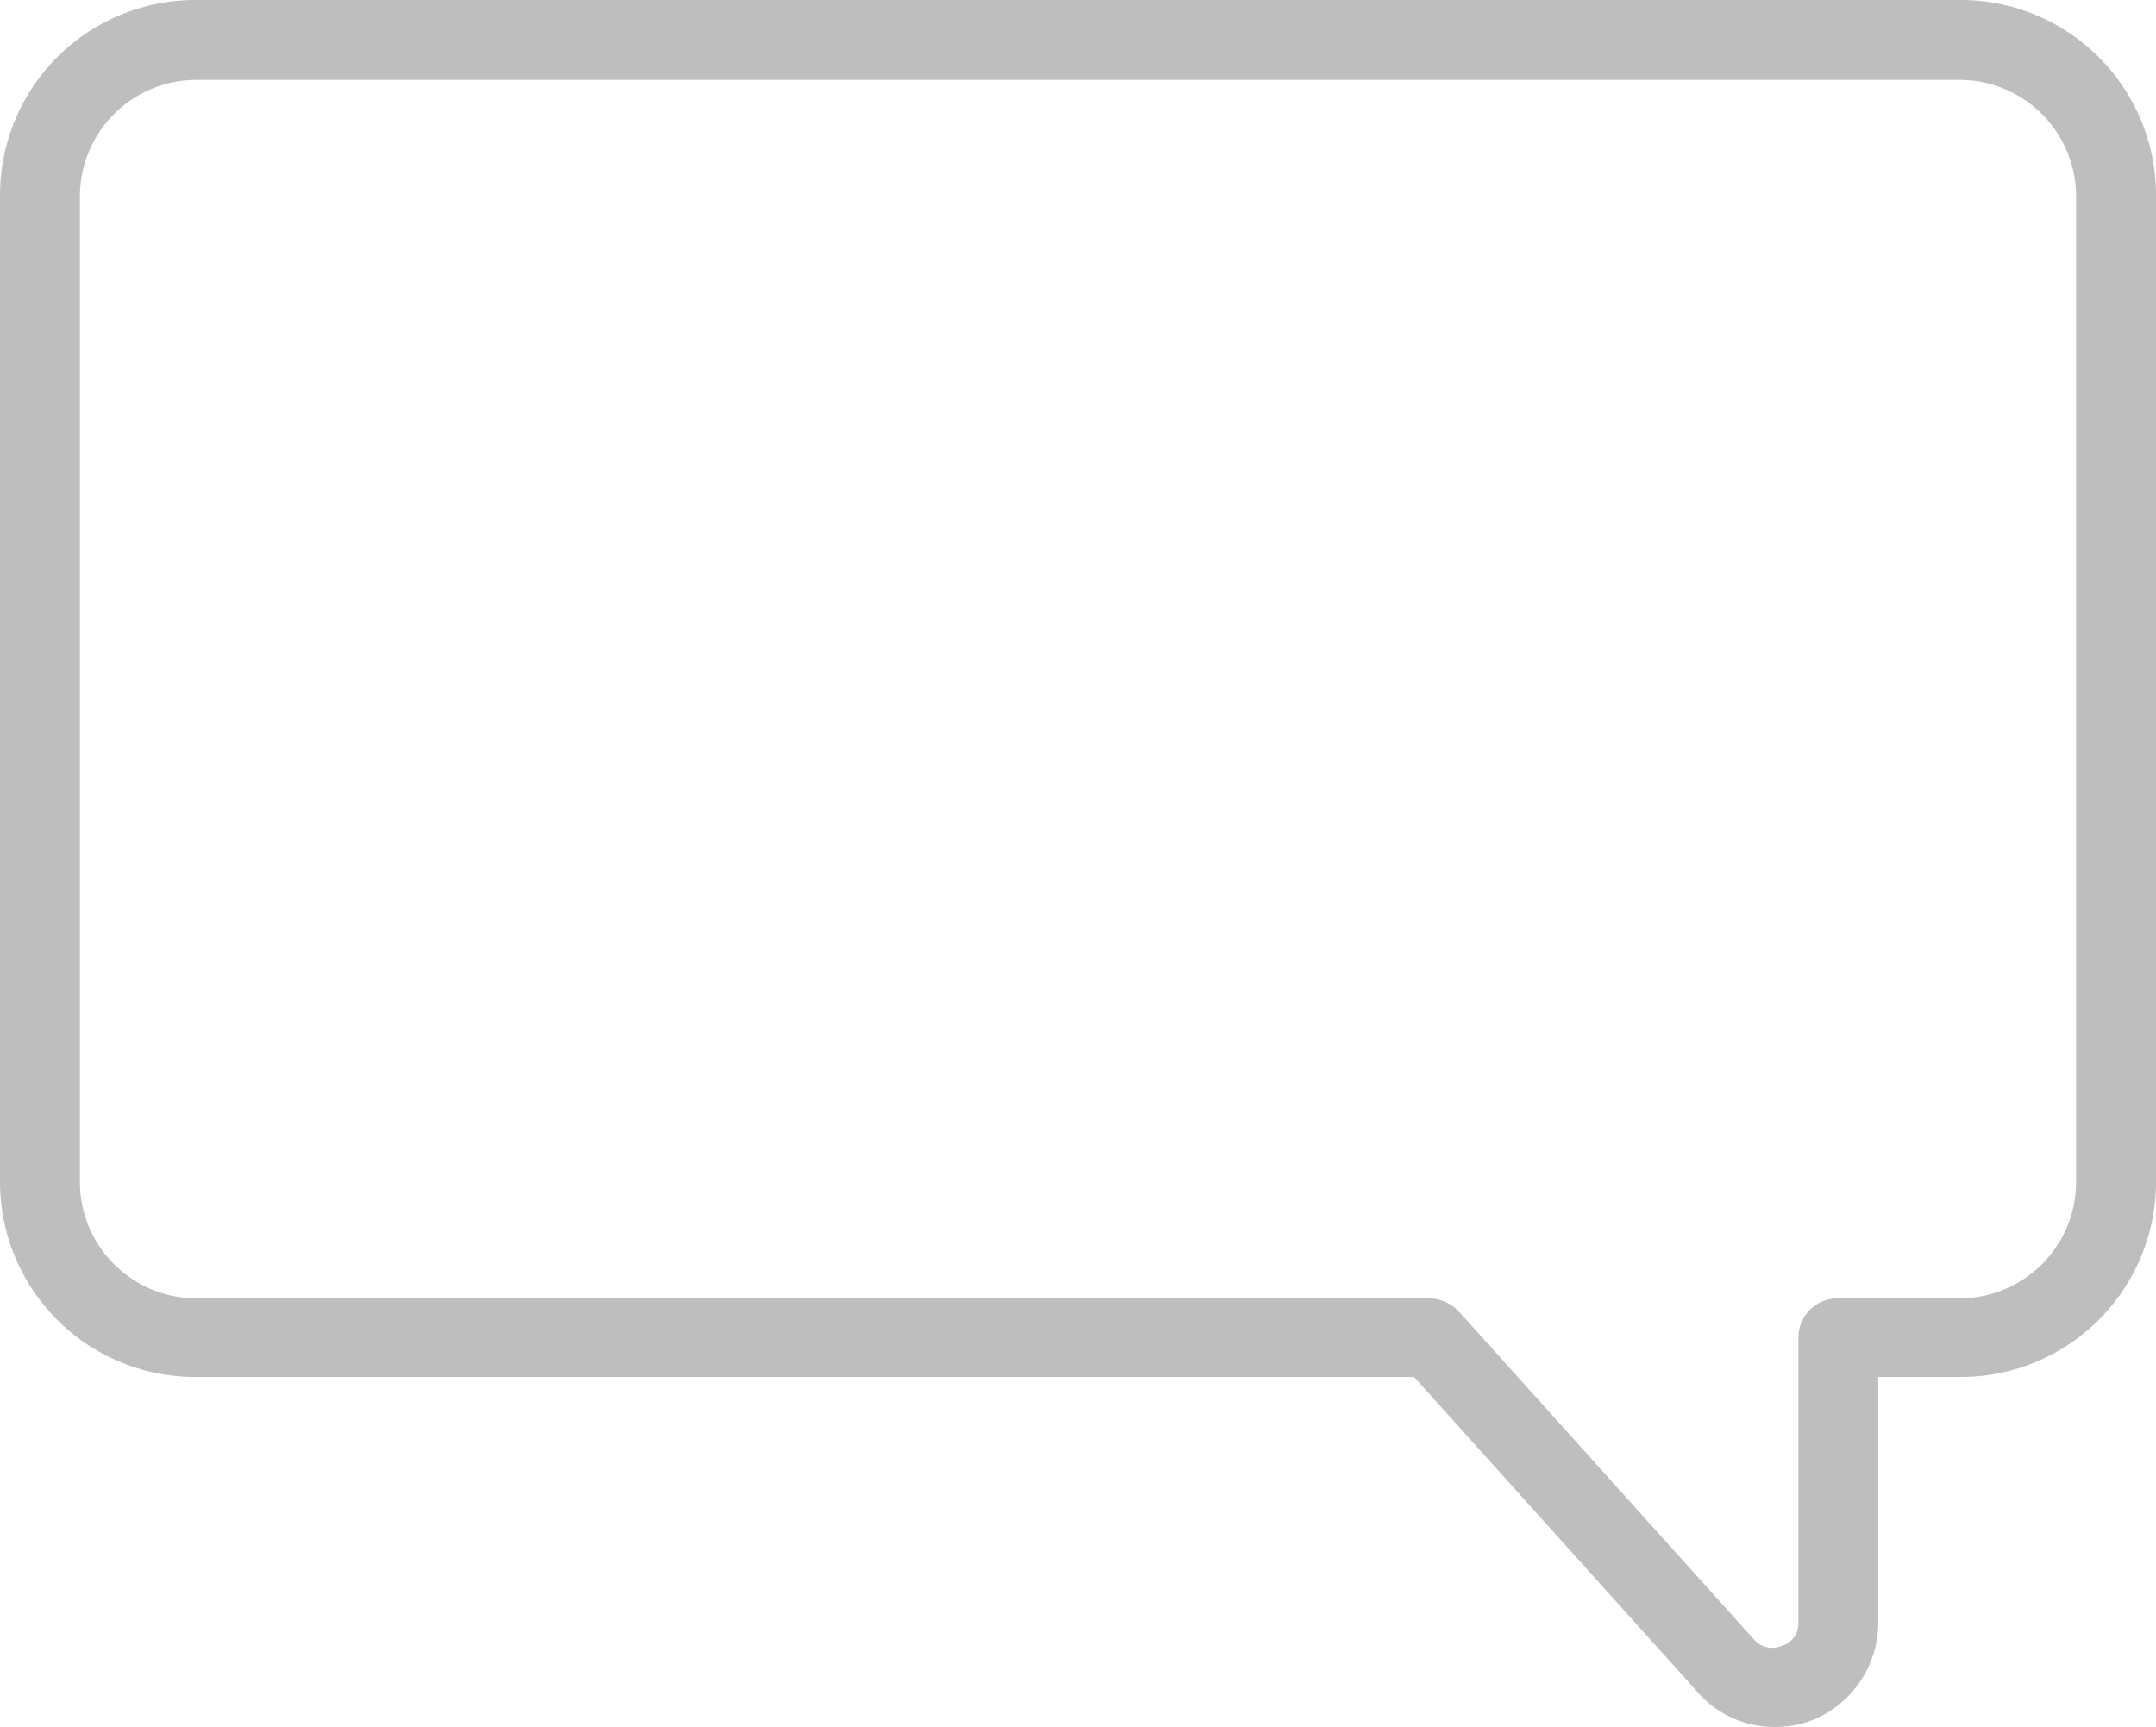 <svg xmlns="http://www.w3.org/2000/svg" width="17" height="13.62" viewBox="0 0 17 13.62">
  <g id="레이어_2" data-name="레이어 2">
    <g id="레이어_1-2" data-name="레이어 1">
      <path d="M14,13.62a.8.8,0,0,1-.61-.27l-2.24-2.49H1.55A1.54,1.54,0,0,1,0,9.32V1.55A1.54,1.54,0,0,1,1.55,0h13.9A1.54,1.54,0,0,1,17,1.55V9.32a1.54,1.54,0,0,1-1.55,1.54h-.64V12.8a.83.83,0,0,1-.53.77A.79.79,0,0,1,14,13.62ZM1.55.63a.92.92,0,0,0-.92.92V9.32a.92.92,0,0,0,.92.92h9.72a.33.33,0,0,1,.23.1l2.33,2.59a.19.19,0,0,0,.22.05.18.18,0,0,0,.13-.18V10.55a.31.31,0,0,1,.32-.31h.95a.92.92,0,0,0,.92-.92V1.55a.92.92,0,0,0-.92-.92Z" fill="#bebebe"/>
    </g>
  </g>
</svg>
